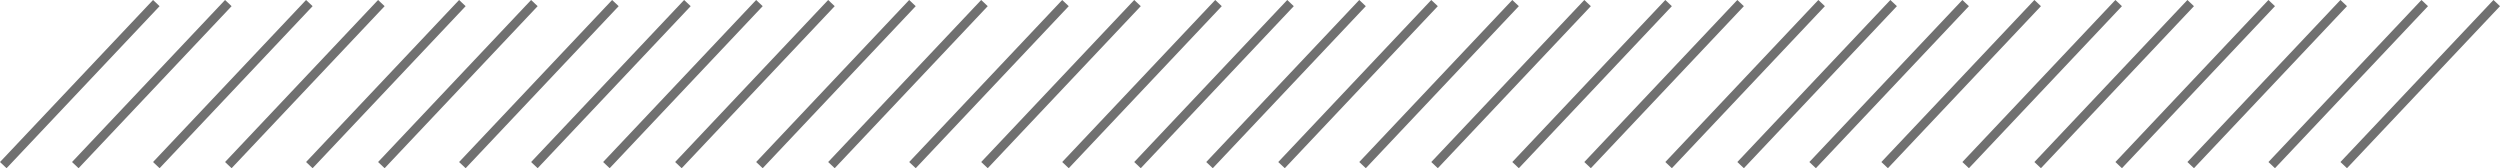 <svg xmlns="http://www.w3.org/2000/svg" width="277.727" height="18.687" viewBox="0 0 277.727 18.687"><g transform="translate(-376.136 -1405.157)"><g transform="translate(0 -6)"><path d="M.364,18.343l-.727-.687,17-18,.727.687Z" transform="translate(376.5 1411.5)" fill="#707070"/><path d="M.364,18.343l-.727-.687,17-18,.727.687Z" transform="translate(410.5 1411.5)" fill="#707070"/><path d="M.364,18.343l-.727-.687,17-18,.727.687Z" transform="translate(393.5 1411.5)" fill="#707070"/><path d="M.364,18.343l-.727-.687,17-18,.727.687Z" transform="translate(427.5 1411.5)" fill="#707070"/><path d="M.364,18.343l-.727-.687,17-18,.727.687Z" transform="translate(384.5 1411.5)" fill="#707070"/><path d="M.364,18.343l-.727-.687,17-18,.727.687Z" transform="translate(418.5 1411.5)" fill="#707070"/><path d="M.364,18.343l-.727-.687,17-18,.727.687Z" transform="translate(401.5 1411.5)" fill="#707070"/><path d="M.364,18.343l-.727-.687,17-18,.727.687Z" transform="translate(435.5 1411.5)" fill="#707070"/><g transform="translate(134)"><path d="M.364,18.343l-.727-.687,17-18,.727.687Z" transform="translate(376.5 1411.5)" fill="#707070"/><path d="M.364,18.343l-.727-.687,17-18,.727.687Z" transform="translate(410.5 1411.5)" fill="#707070"/><path d="M.364,18.343l-.727-.687,17-18,.727.687Z" transform="translate(393.5 1411.5)" fill="#707070"/><path d="M.364,18.343l-.727-.687,17-18,.727.687Z" transform="translate(427.5 1411.5)" fill="#707070"/><path d="M.364,18.343l-.727-.687,17-18,.727.687Z" transform="translate(384.5 1411.5)" fill="#707070"/><path d="M.364,18.343l-.727-.687,17-18,.727.687Z" transform="translate(418.5 1411.5)" fill="#707070"/><path d="M.364,18.343l-.727-.687,17-18,.727.687Z" transform="translate(401.5 1411.5)" fill="#707070"/><path d="M.364,18.343l-.727-.687,17-18,.727.687Z" transform="translate(435.5 1411.5)" fill="#707070"/></g><g transform="translate(67)"><path d="M.364,18.343l-.727-.687,17-18,.727.687Z" transform="translate(376.5 1411.5)" fill="#707070"/><path d="M.364,18.343l-.727-.687,17-18,.727.687Z" transform="translate(410.5 1411.5)" fill="#707070"/><path d="M.364,18.343l-.727-.687,17-18,.727.687Z" transform="translate(393.5 1411.5)" fill="#707070"/><path d="M.364,18.343l-.727-.687,17-18,.727.687Z" transform="translate(427.5 1411.5)" fill="#707070"/><path d="M.364,18.343l-.727-.687,17-18,.727.687Z" transform="translate(384.5 1411.5)" fill="#707070"/><path d="M.364,18.343l-.727-.687,17-18,.727.687Z" transform="translate(418.5 1411.5)" fill="#707070"/><path d="M.364,18.343l-.727-.687,17-18,.727.687Z" transform="translate(401.5 1411.5)" fill="#707070"/><path d="M.364,18.343l-.727-.687,17-18,.727.687Z" transform="translate(435.5 1411.5)" fill="#707070"/></g><g transform="translate(201)"><path d="M.364,18.343l-.727-.687,17-18,.727.687Z" transform="translate(376.5 1411.5)" fill="#707070"/><path d="M.364,18.343l-.727-.687,17-18,.727.687Z" transform="translate(410.5 1411.5)" fill="#707070"/><path d="M.364,18.343l-.727-.687,17-18,.727.687Z" transform="translate(393.5 1411.5)" fill="#707070"/><path d="M.364,18.343l-.727-.687,17-18,.727.687Z" transform="translate(427.5 1411.5)" fill="#707070"/><path d="M.364,18.343l-.727-.687,17-18,.727.687Z" transform="translate(384.5 1411.5)" fill="#707070"/><path d="M.364,18.343l-.727-.687,17-18,.727.687Z" transform="translate(418.5 1411.5)" fill="#707070"/><path d="M.364,18.343l-.727-.687,17-18,.727.687Z" transform="translate(401.5 1411.5)" fill="#707070"/><path d="M.364,18.343l-.727-.687,17-18,.727.687Z" transform="translate(435.5 1411.5)" fill="#707070"/></g></g></g></svg>